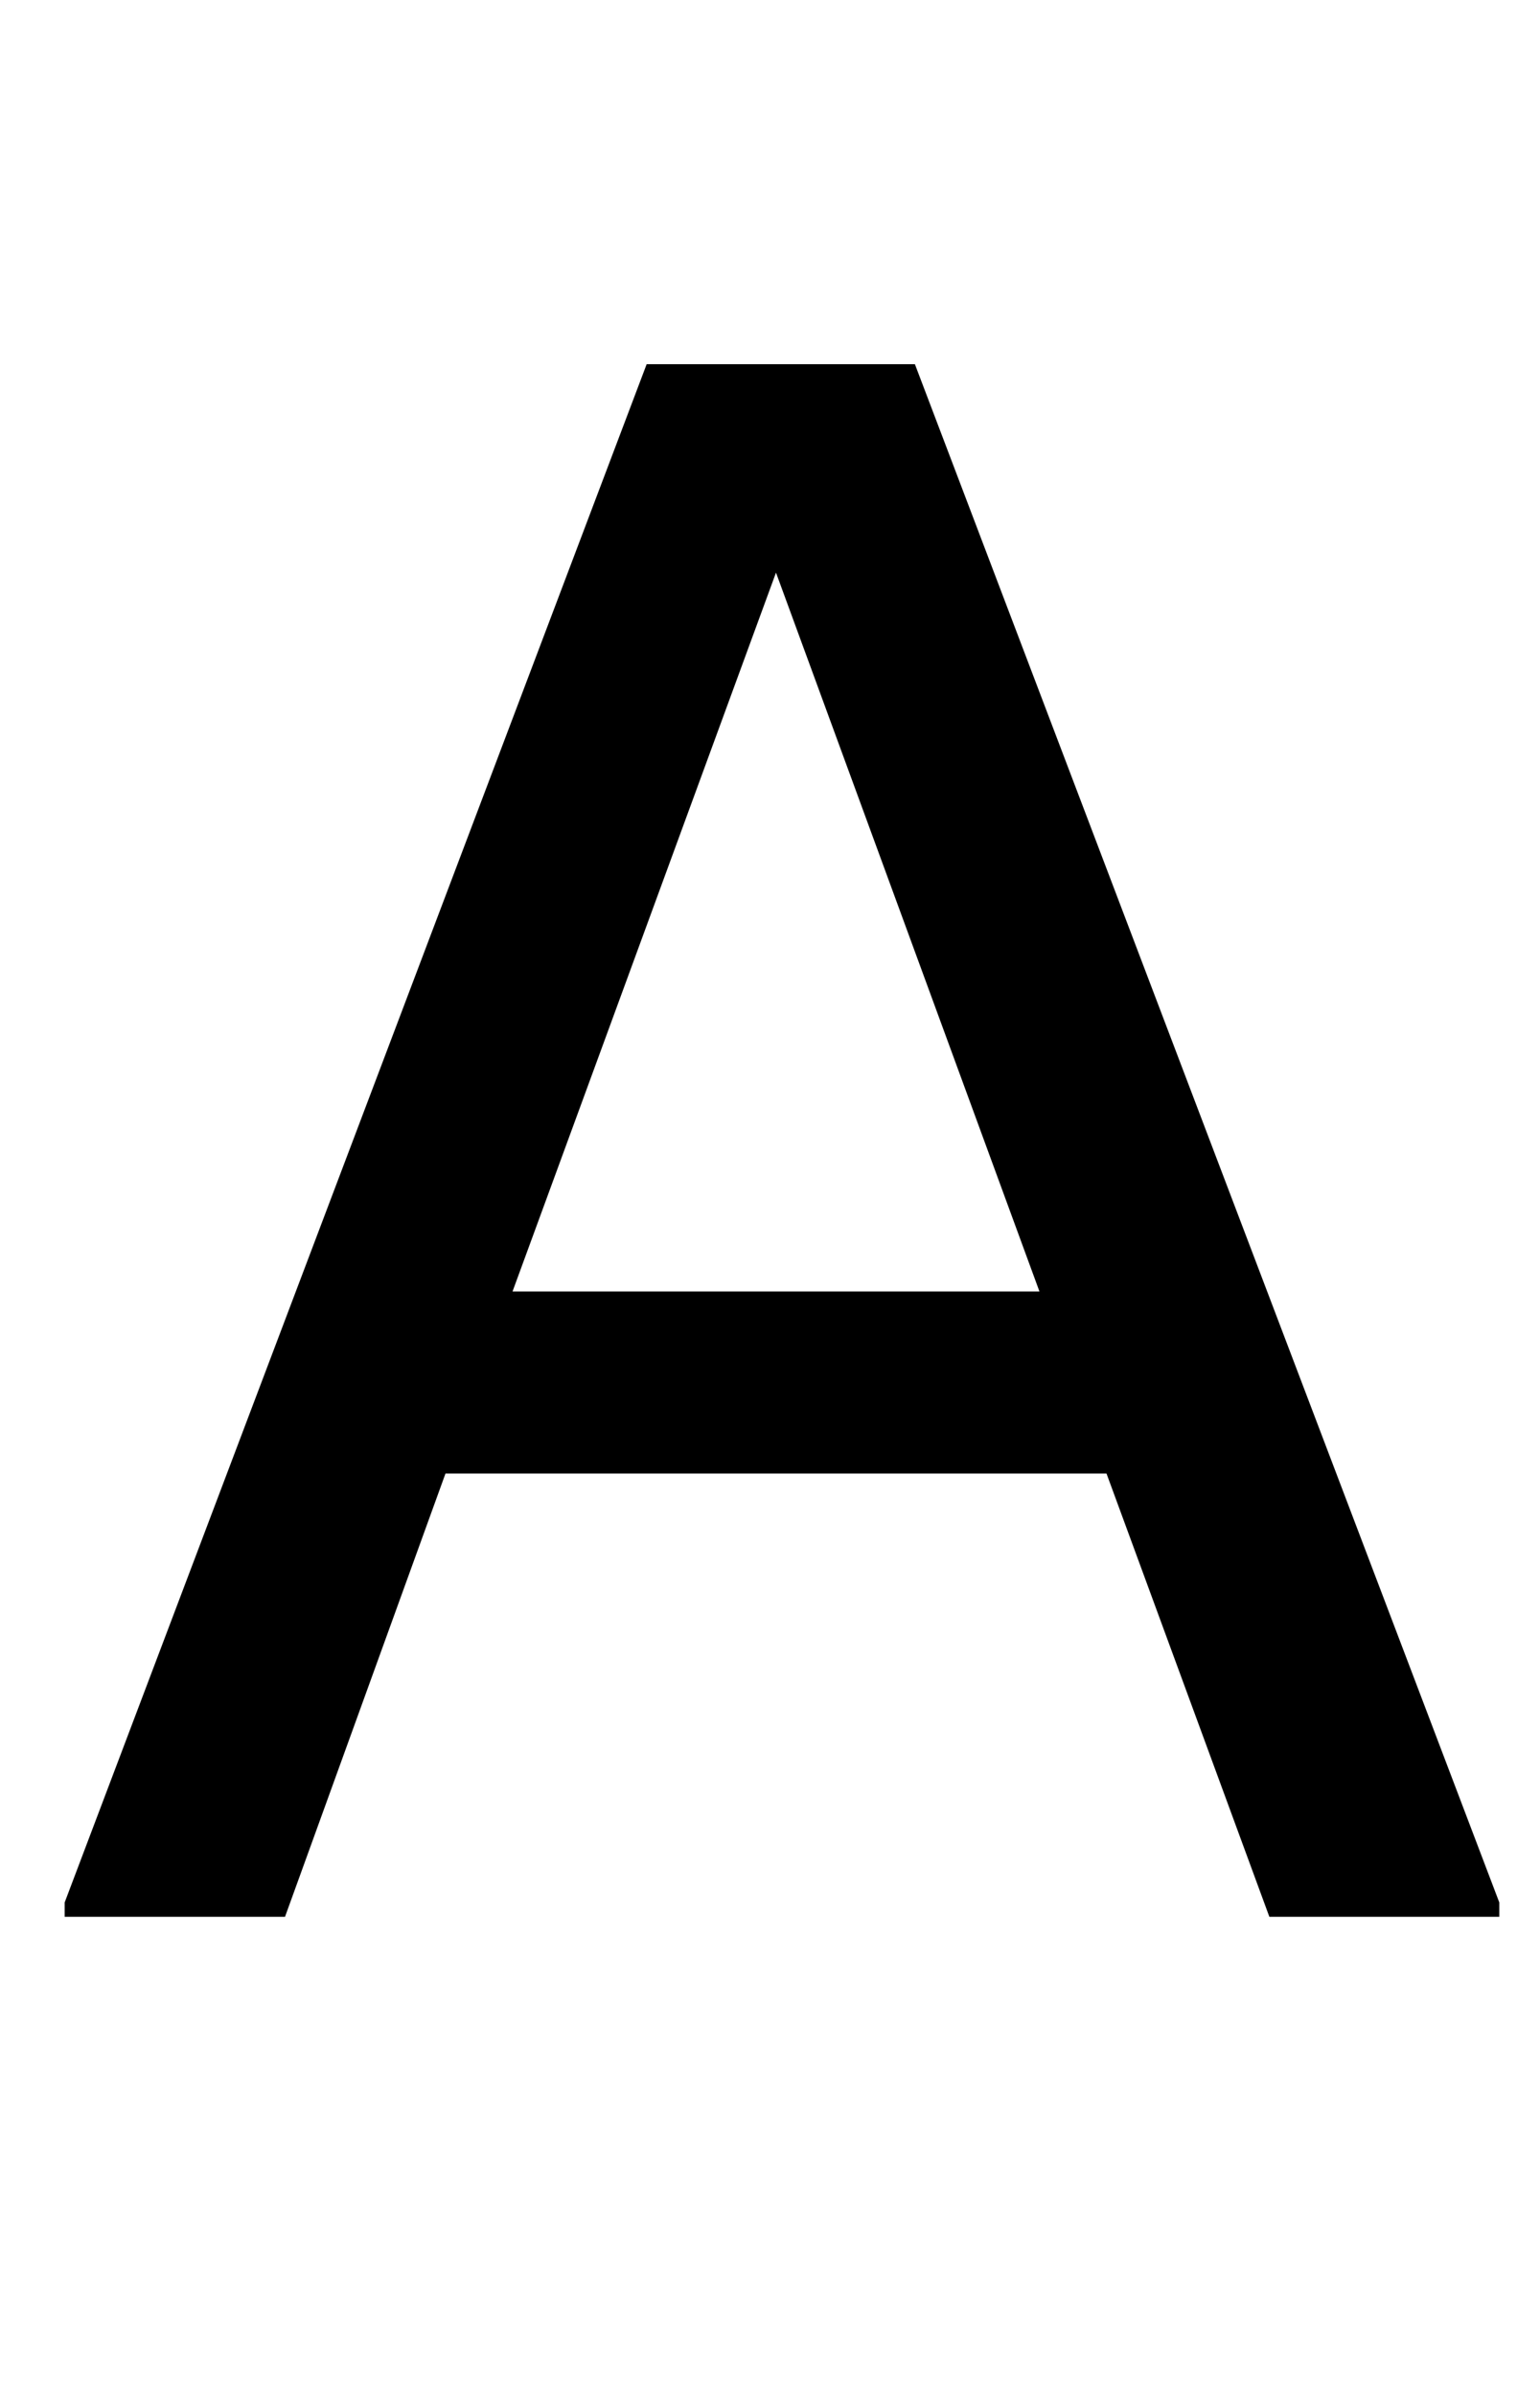 <?xml version="1.0" standalone="no"?>
<!DOCTYPE svg PUBLIC "-//W3C//DTD SVG 1.1//EN" "http://www.w3.org/Graphics/SVG/1.1/DTD/svg11.dtd" >
<svg xmlns="http://www.w3.org/2000/svg" xmlns:xlink="http://www.w3.org/1999/xlink" version="1.1" viewBox="-10 0 643 1000">
   <path fill="currentColor"
d="M372 152l244 642v6h-96l-68 -185h-276l-67 185h-92v-6l243 -642h112zM204 539h220l-110 -300z" />
</svg>
